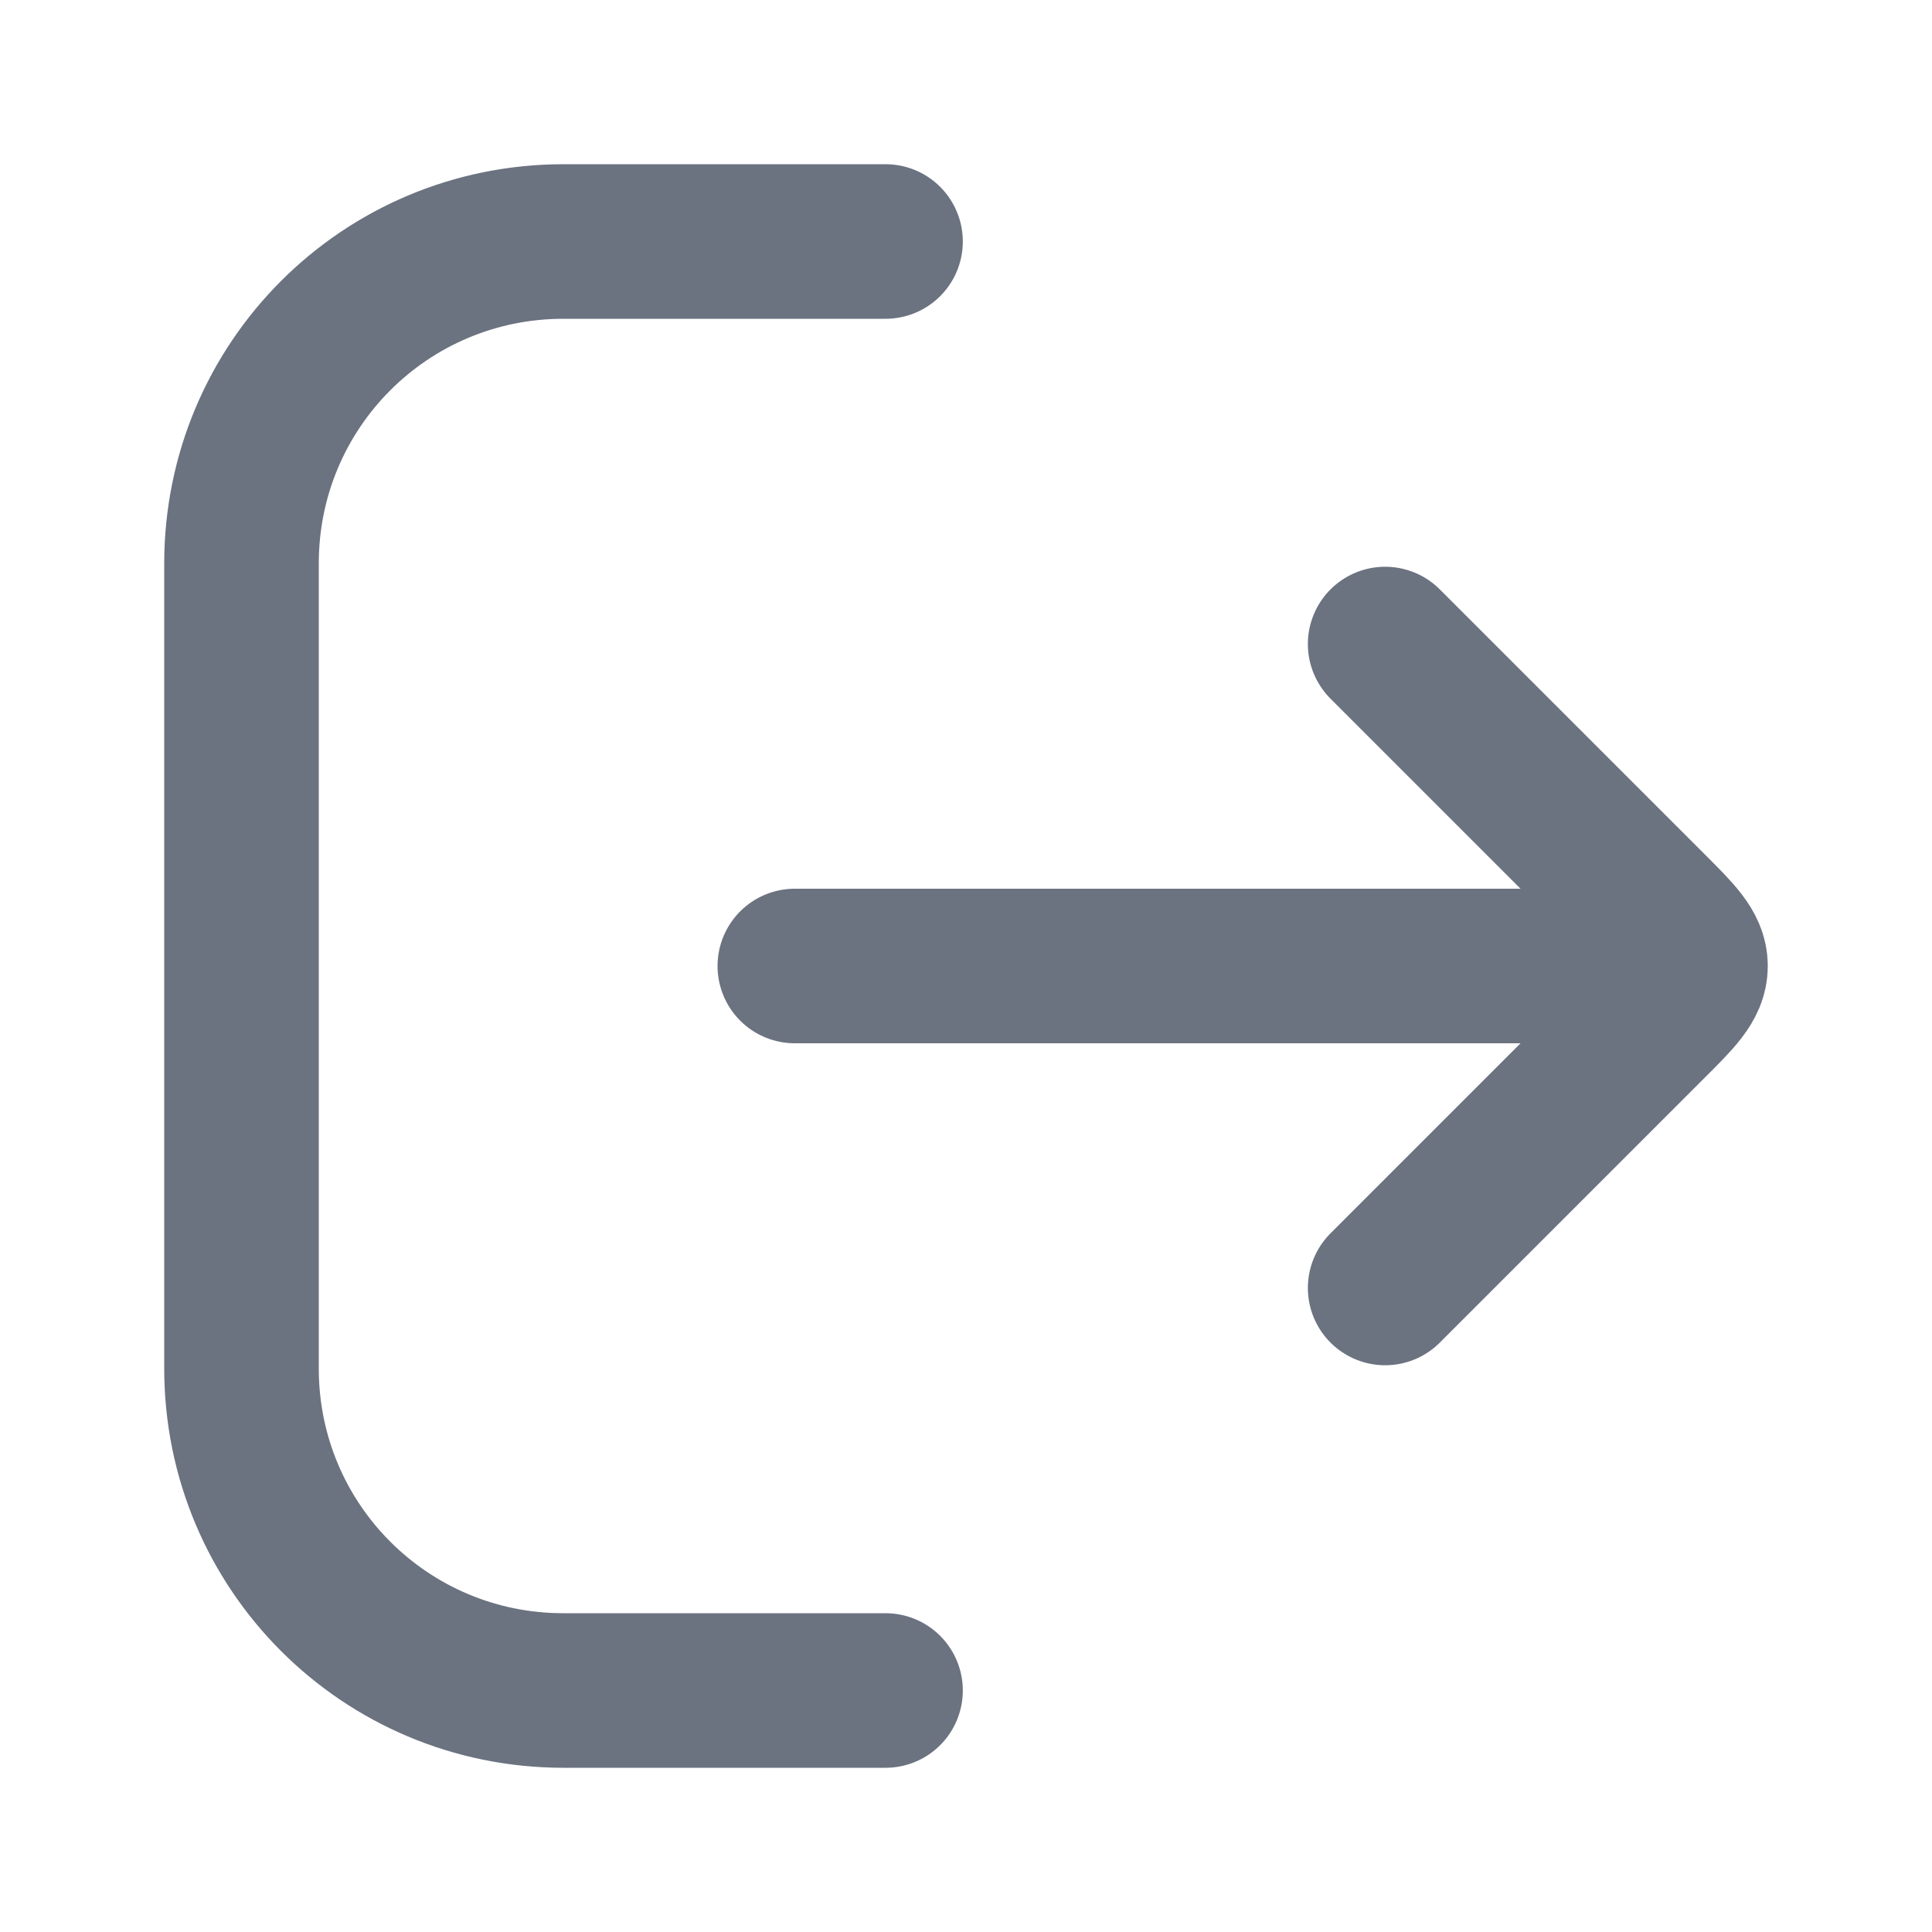    <svg
                      xmlns="http://www.w3.org/2000/svg"
                      width="20"
                      height="20"
                      viewBox="0 0 20 20"
                      fill="none"
                    >
                      <g id="Logout">
                        <path
                          id="icon"
                          d="M9.167 17.5L5.833 17.5V17.5C3.988 17.5 2.5 16.012 2.5 14.167V14.167L2.5 5.833V5.833C2.5 3.988 3.988 2.5 5.833 2.5V2.5L9.167 2.5M8.228 10L17.117 10M14.339 6.667L17.083 9.411C17.361 9.689 17.5 9.827 17.5 10C17.5 10.173 17.361 10.312 17.083 10.589L14.339 13.333"
                          stroke="#6B7280"
                          stroke-width="1.6"
                          stroke-linecap="round"
                          stroke-linejoin="round"
                        />
                      </g>
                    </svg>